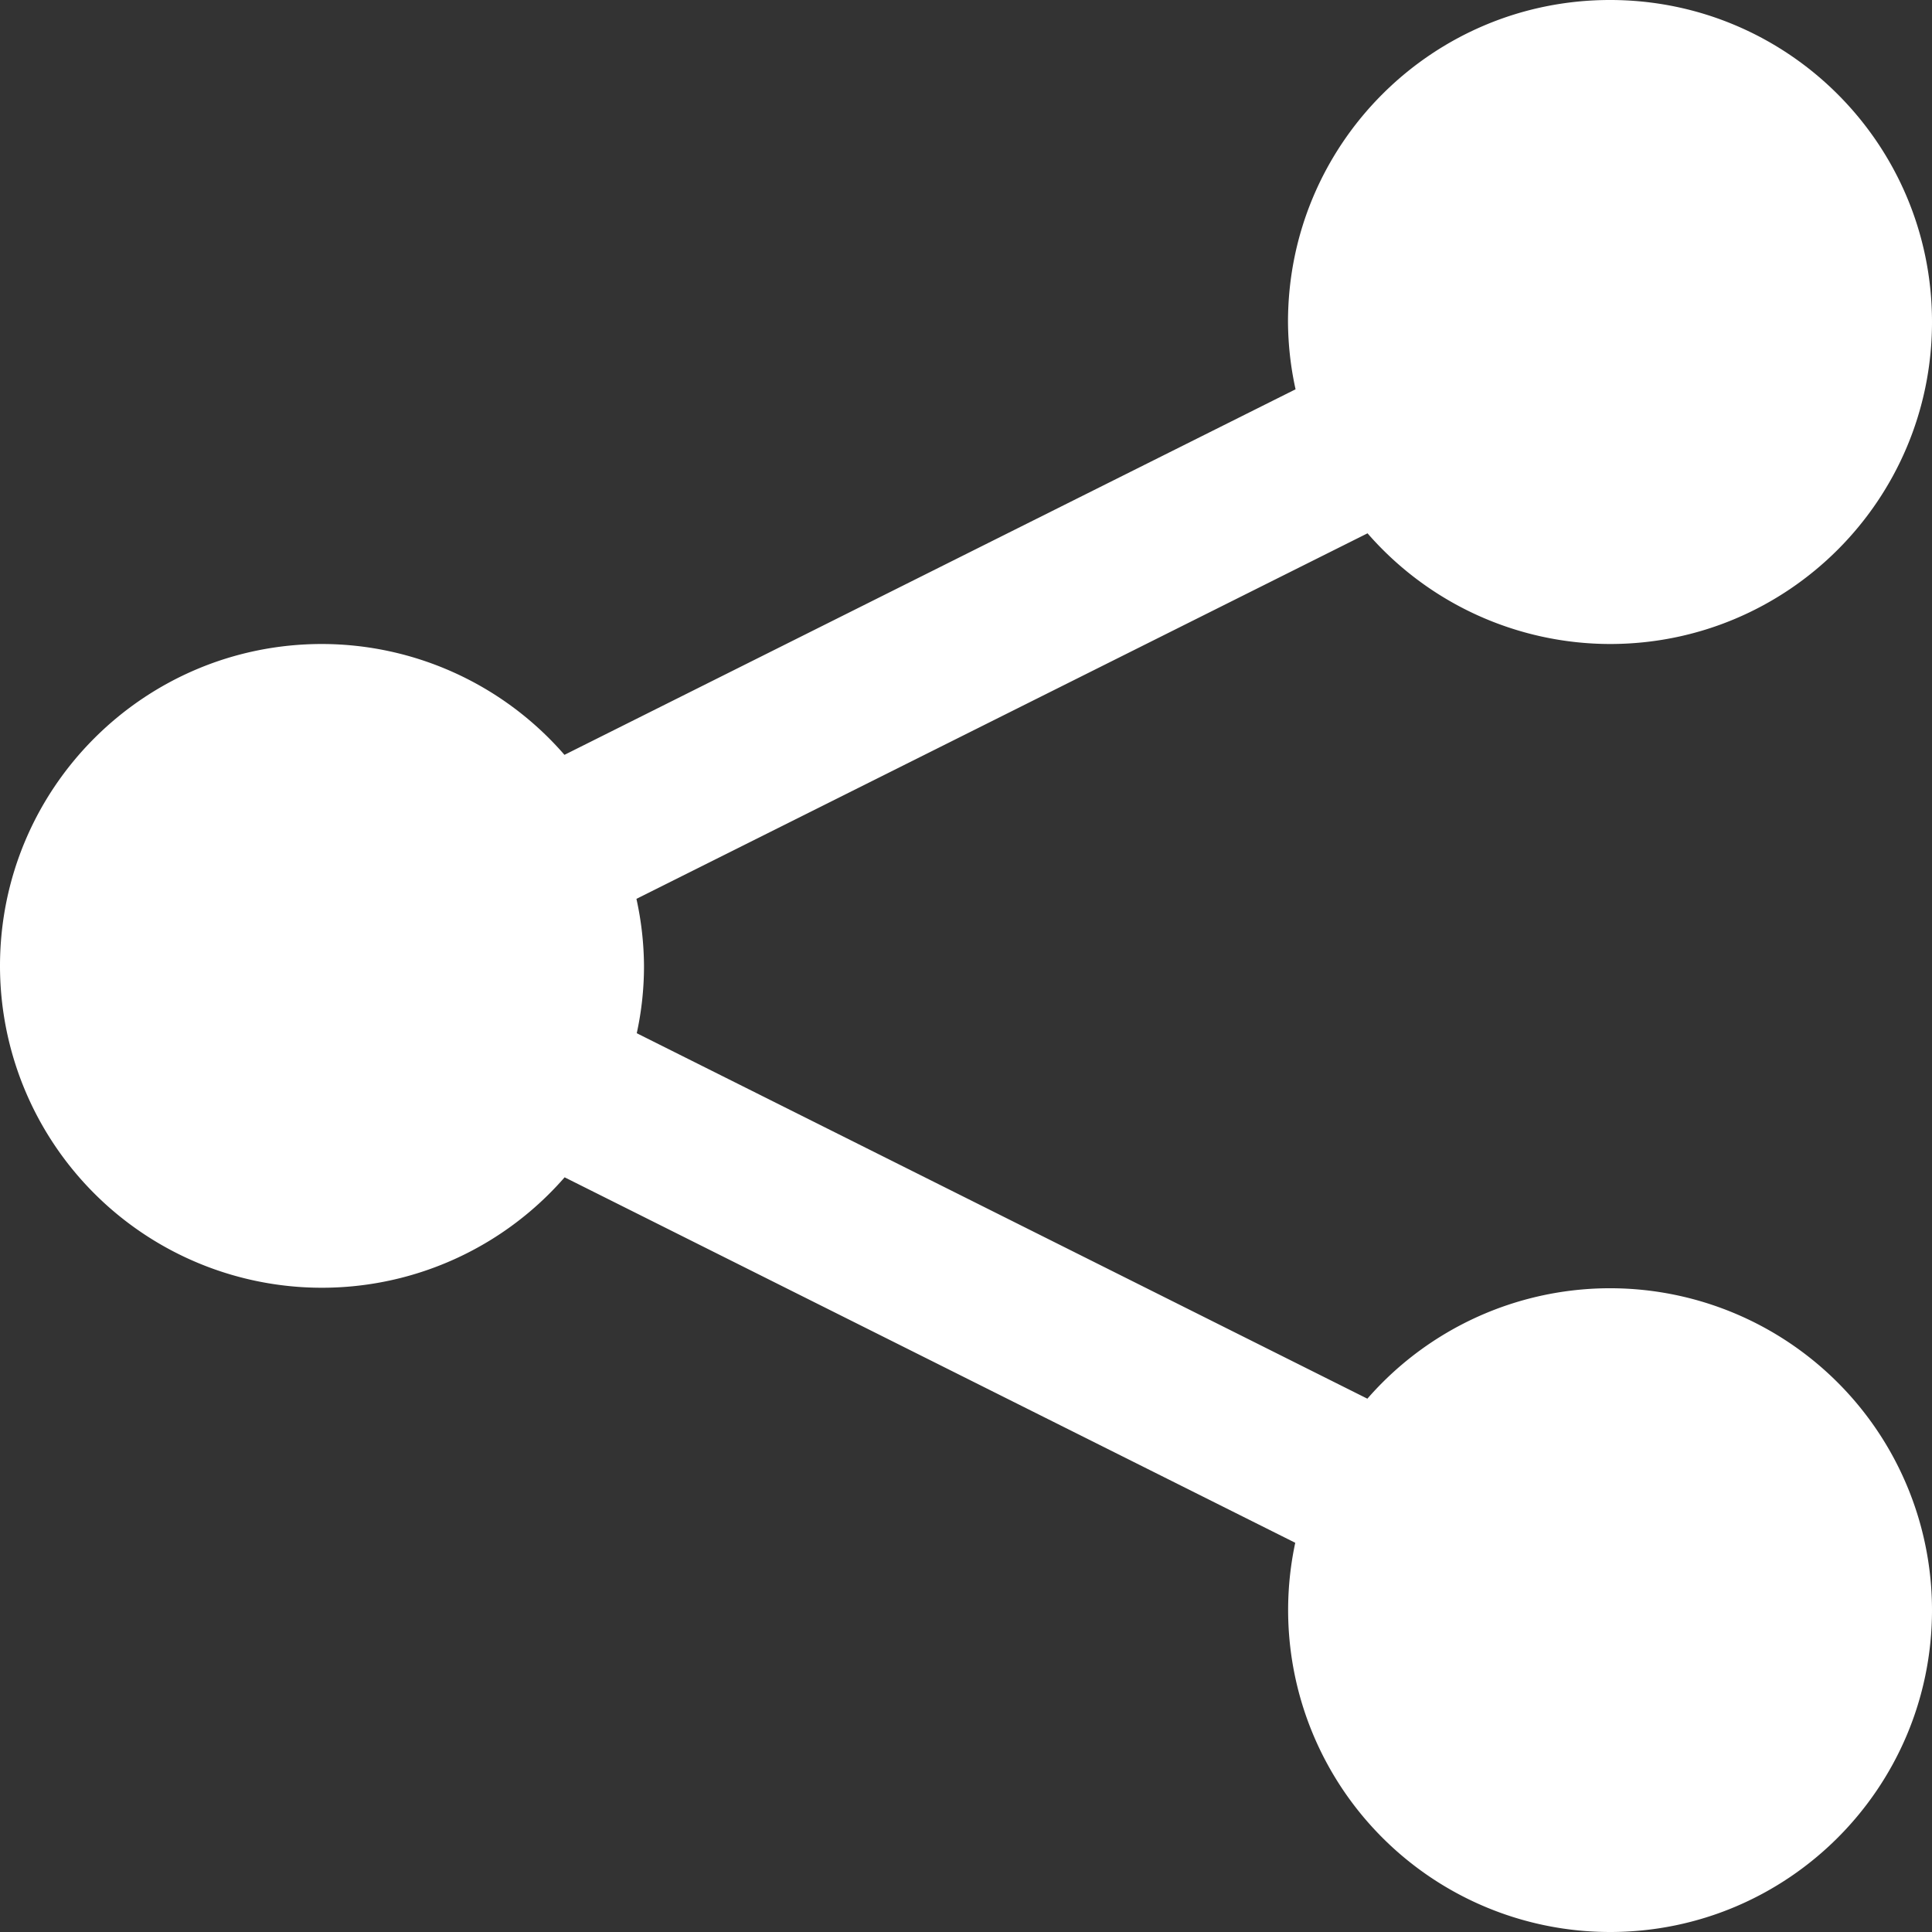<svg xmlns="http://www.w3.org/2000/svg" width="24" height="24"><rect width="100%" height="100%" fill="#333333" stroke="none"/><path fill="#fff" d="M20 0c-2.21 0-4 1.79-4 4 .002.281.033.561.094.836L7.012 9.377A3.997 3.997 0 004 8c-2.21 0-4 1.79-4 4a3.999 3.999 0 007.014 2.625l9.076 4.54A3.999 3.999 0 0020 24c2.21 0 4-1.79 4-4a3.999 3.999 0 00-7.014-2.625l-9.076-4.54c.06-.274.09-.554.09-.835a3.97 3.97 0 00-.094-.834l9.082-4.541A4 4 0 0020 8c2.21 0 4-1.79 4-4s-1.79-4-4-4z"/></svg>